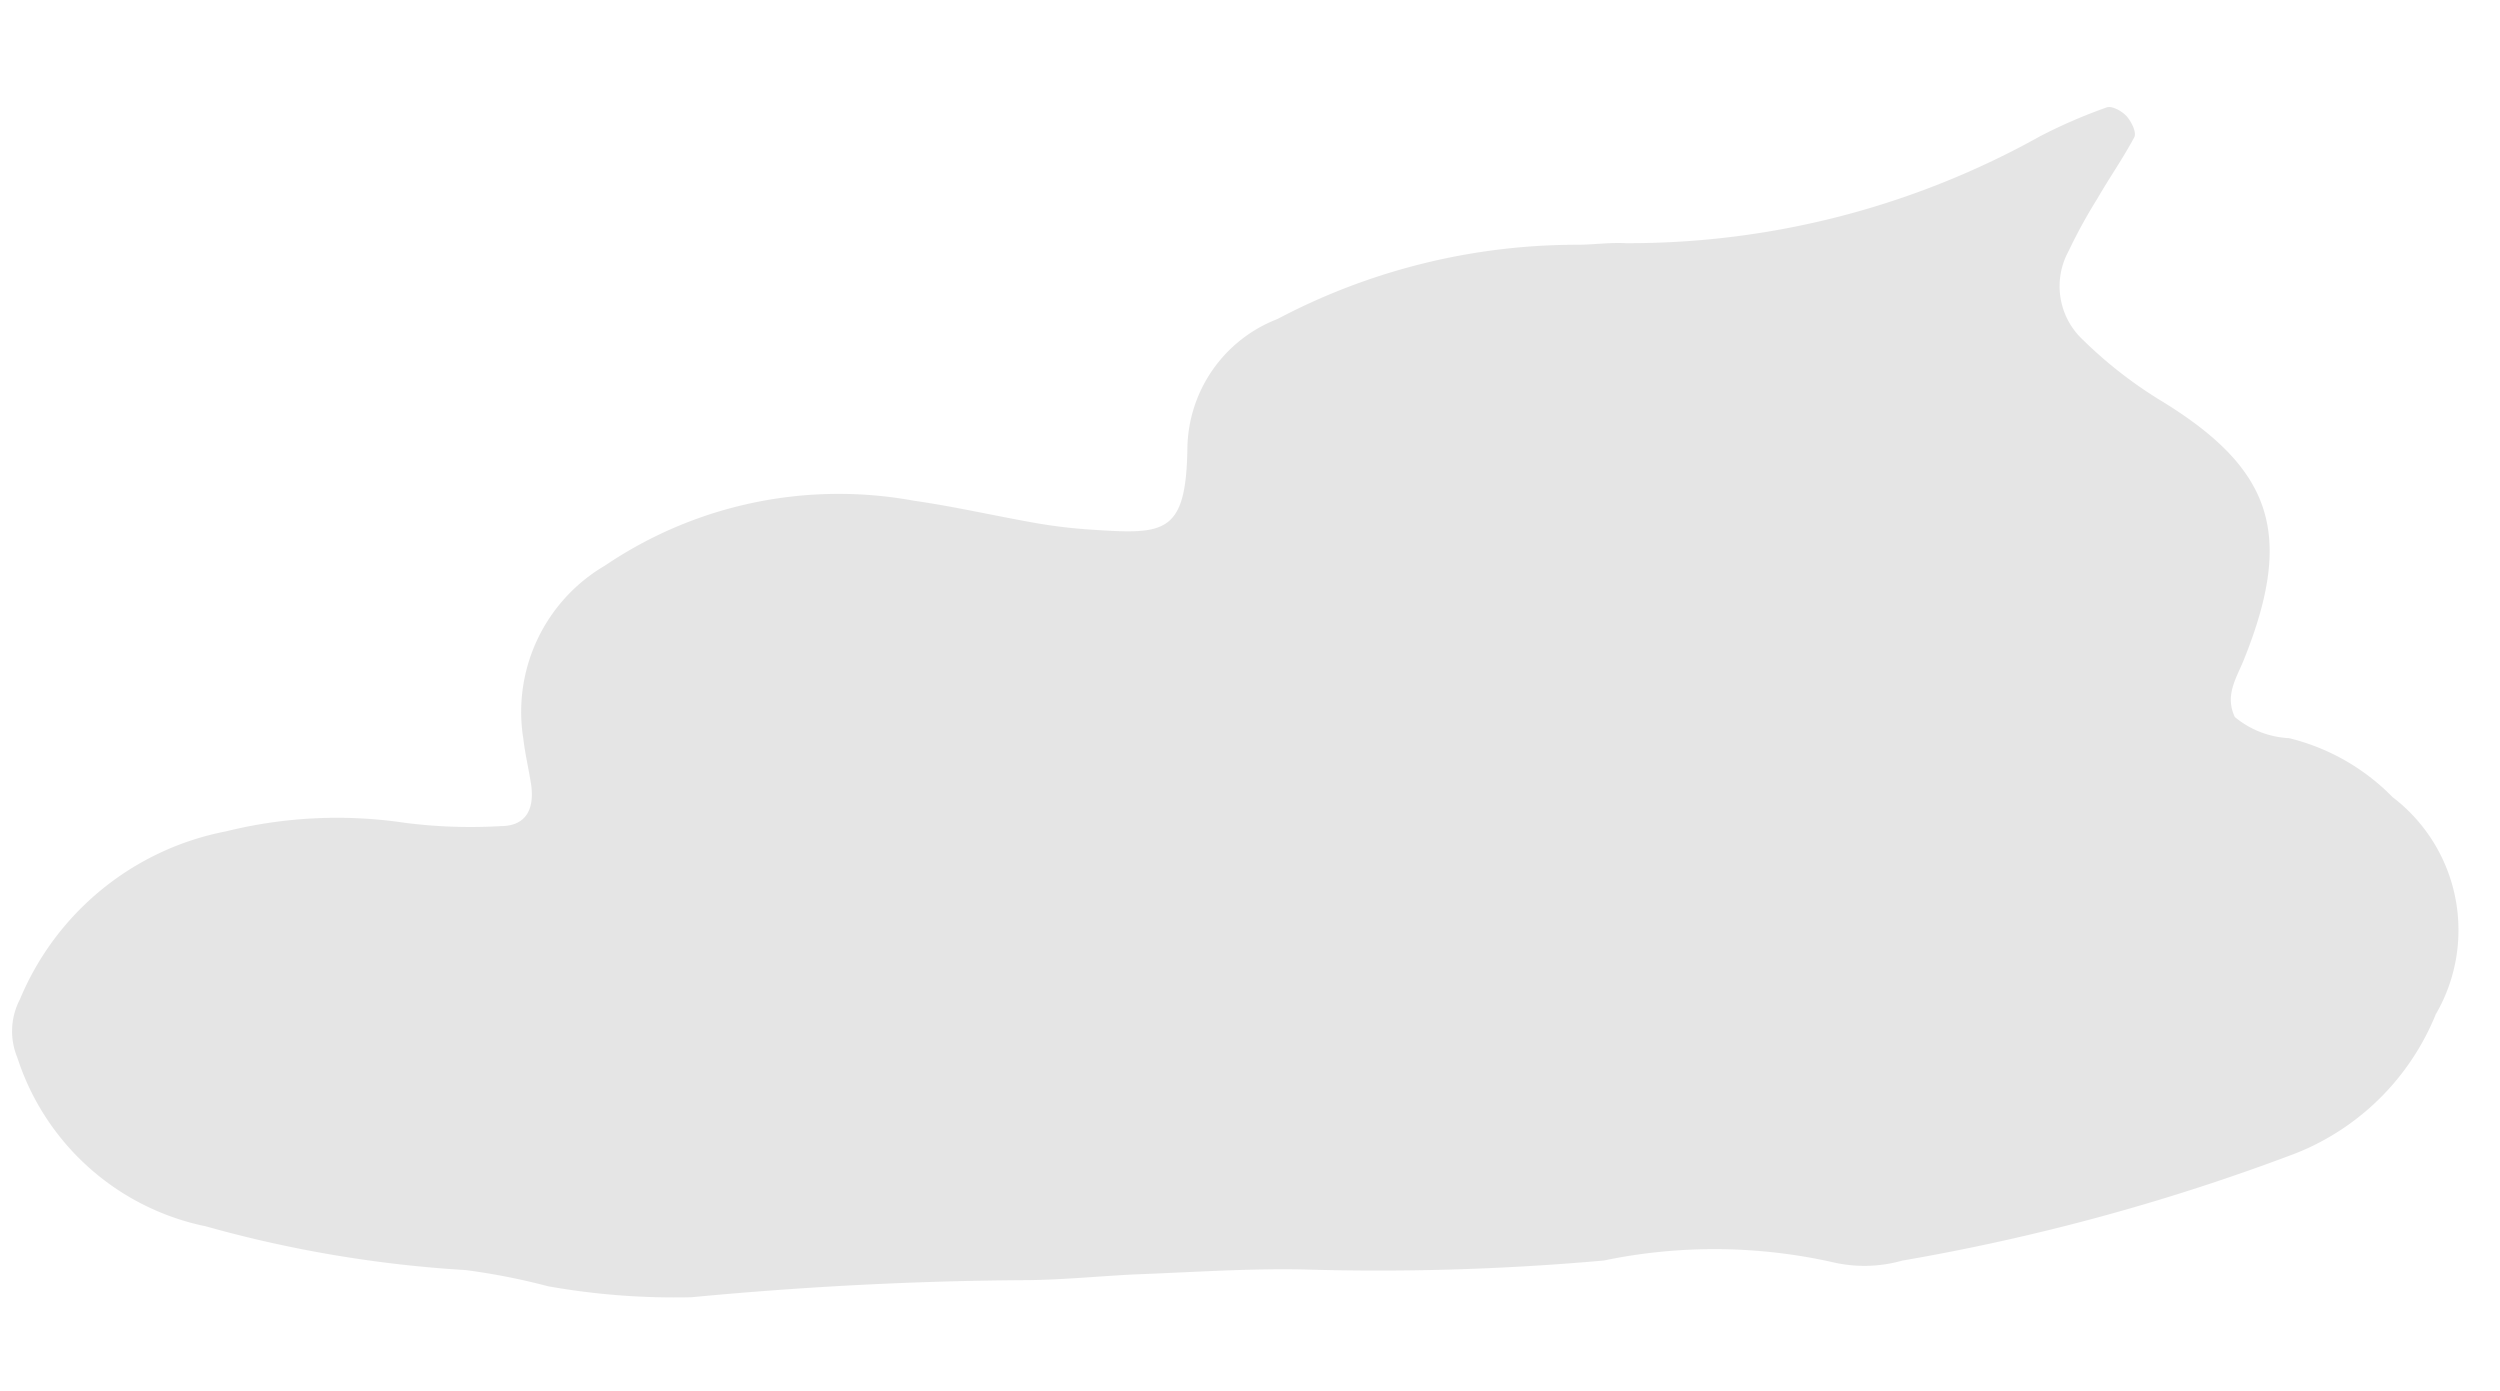 <svg xmlns="http://www.w3.org/2000/svg" width="38.513" height="21.435" viewBox="0 0 38.513 21.435"><defs><style>.a{fill:#ccc;opacity:0.5;}</style></defs><path class="a" d="M37.27,13.694a3.866,3.866,0,0,1-2.039,2.25,32.8,32.8,0,0,1-5.97,1.969,2.143,2.143,0,0,1-1.09.077,8.352,8.352,0,0,0-3.5.162,38.976,38.976,0,0,1-4.613.38c-.865.028-1.723.134-2.581.211-.556.056-1.1.141-1.66.176-1.73.1-3.446.281-5.155.534A11.133,11.133,0,0,1,8.451,19.4a10.193,10.193,0,0,0-1.28-.183,19,19,0,0,1-4.037-.464A3.867,3.867,0,0,1,.1,16.31a1.061,1.061,0,0,1-.007-.9,4.329,4.329,0,0,1,3.038-2.75,7.1,7.1,0,0,1,2.75-.274,8,8,0,0,0,1.477-.028c.352-.021.5-.253.429-.647-.049-.239-.12-.478-.162-.724A2.611,2.611,0,0,1,8.746,8.265a6.421,6.421,0,0,1,4.7-1.245c.619.056,1.224.162,1.842.239a7.992,7.992,0,0,0,.921.063c1.111.014,1.449,0,1.4-1.322a2.168,2.168,0,0,1,1.28-2.068,9.882,9.882,0,0,1,4.557-1.385c.246-.014.492-.063.738-.063A13.009,13.009,0,0,0,30.483.5a8.132,8.132,0,0,1,.992-.492c.077-.035.239.042.316.12s.169.239.134.316c-.155.331-.352.647-.52.977a8.156,8.156,0,0,0-.4.83,1.128,1.128,0,0,0,.3,1.357,6.684,6.684,0,0,0,1.2.844c1.814.97,2.208,1.955,1.526,3.945-.1.288-.267.563-.091.886a1.42,1.42,0,0,0,.851.281,3.334,3.334,0,0,1,1.639.823A2.576,2.576,0,0,1,37.27,13.694Z" transform="translate(1.021) rotate(3)"/></svg>